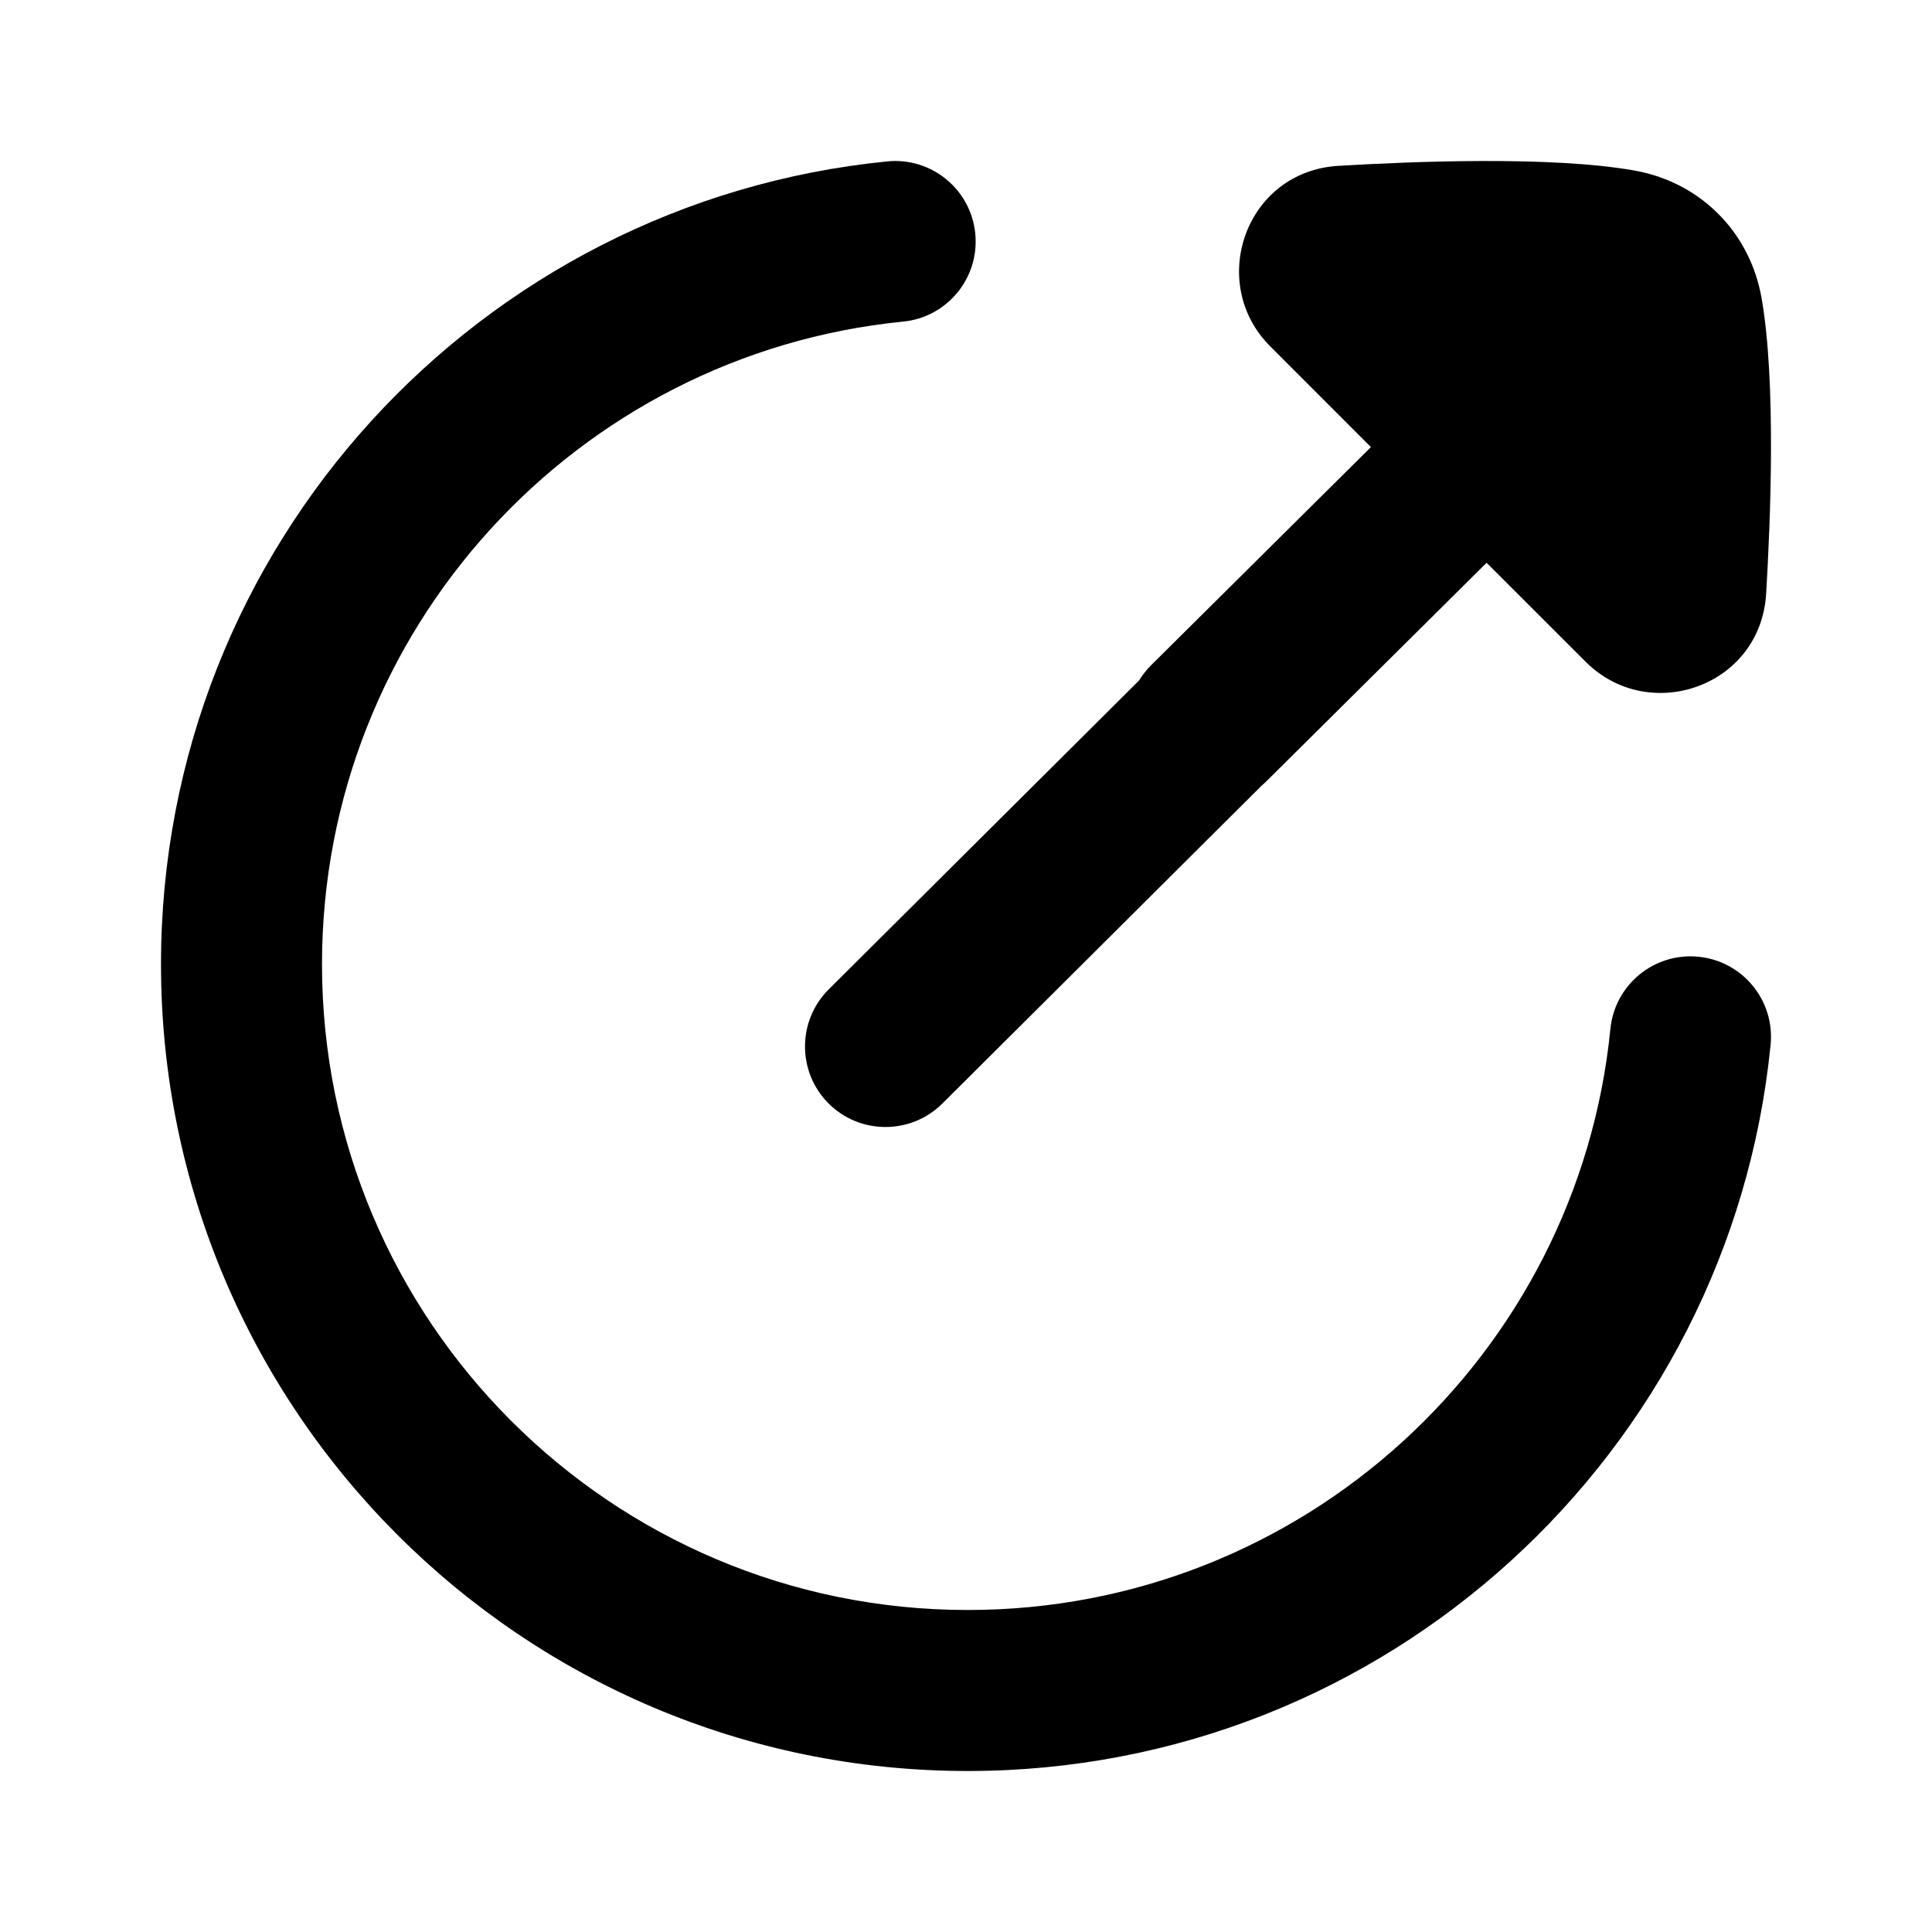 <svg width="24" height="24" viewBox="0 0 24 24" xmlns="http://www.w3.org/2000/svg">
    <path class="pr-icon-bulk-secondary" fill-rule="evenodd" clip-rule="evenodd" d="M12.115 2.901C12.17 3.451 11.768 3.941 11.219 3.995C7.166 4.397 4 7.819 4 11.978C4 16.408 7.592 20 12.022 20C16.181 20 19.602 16.834 20.005 12.781C20.059 12.232 20.549 11.83 21.099 11.885C21.648 11.939 22.05 12.429 21.995 12.979C21.492 18.044 17.22 22 12.022 22C6.487 22 2 17.513 2 11.978C2 6.78 5.956 2.508 11.021 2.005C11.571 1.95 12.061 2.352 12.115 2.901Z" />
    <path class="pr-icon-bulk-primary" fill-rule="evenodd" clip-rule="evenodd" d="M20.302 2.118C19.256 1.933 17.506 2.008 16.628 2.06C15.468 2.128 14.993 3.517 15.779 4.302L17.03 5.554L14.3 8.263C14.241 8.322 14.191 8.386 14.149 8.454L10.294 12.291C9.903 12.681 9.902 13.314 10.291 13.706C10.681 14.097 11.314 14.098 11.706 13.709L15.671 9.761C15.692 9.743 15.712 9.725 15.732 9.705L18.467 6.991L19.698 8.221C20.484 9.007 21.872 8.532 21.94 7.372C21.992 6.494 22.067 4.744 21.882 3.698C21.814 3.315 21.642 2.975 21.395 2.708L21.386 2.699C21.107 2.401 20.732 2.194 20.302 2.118Z" />
</svg>
